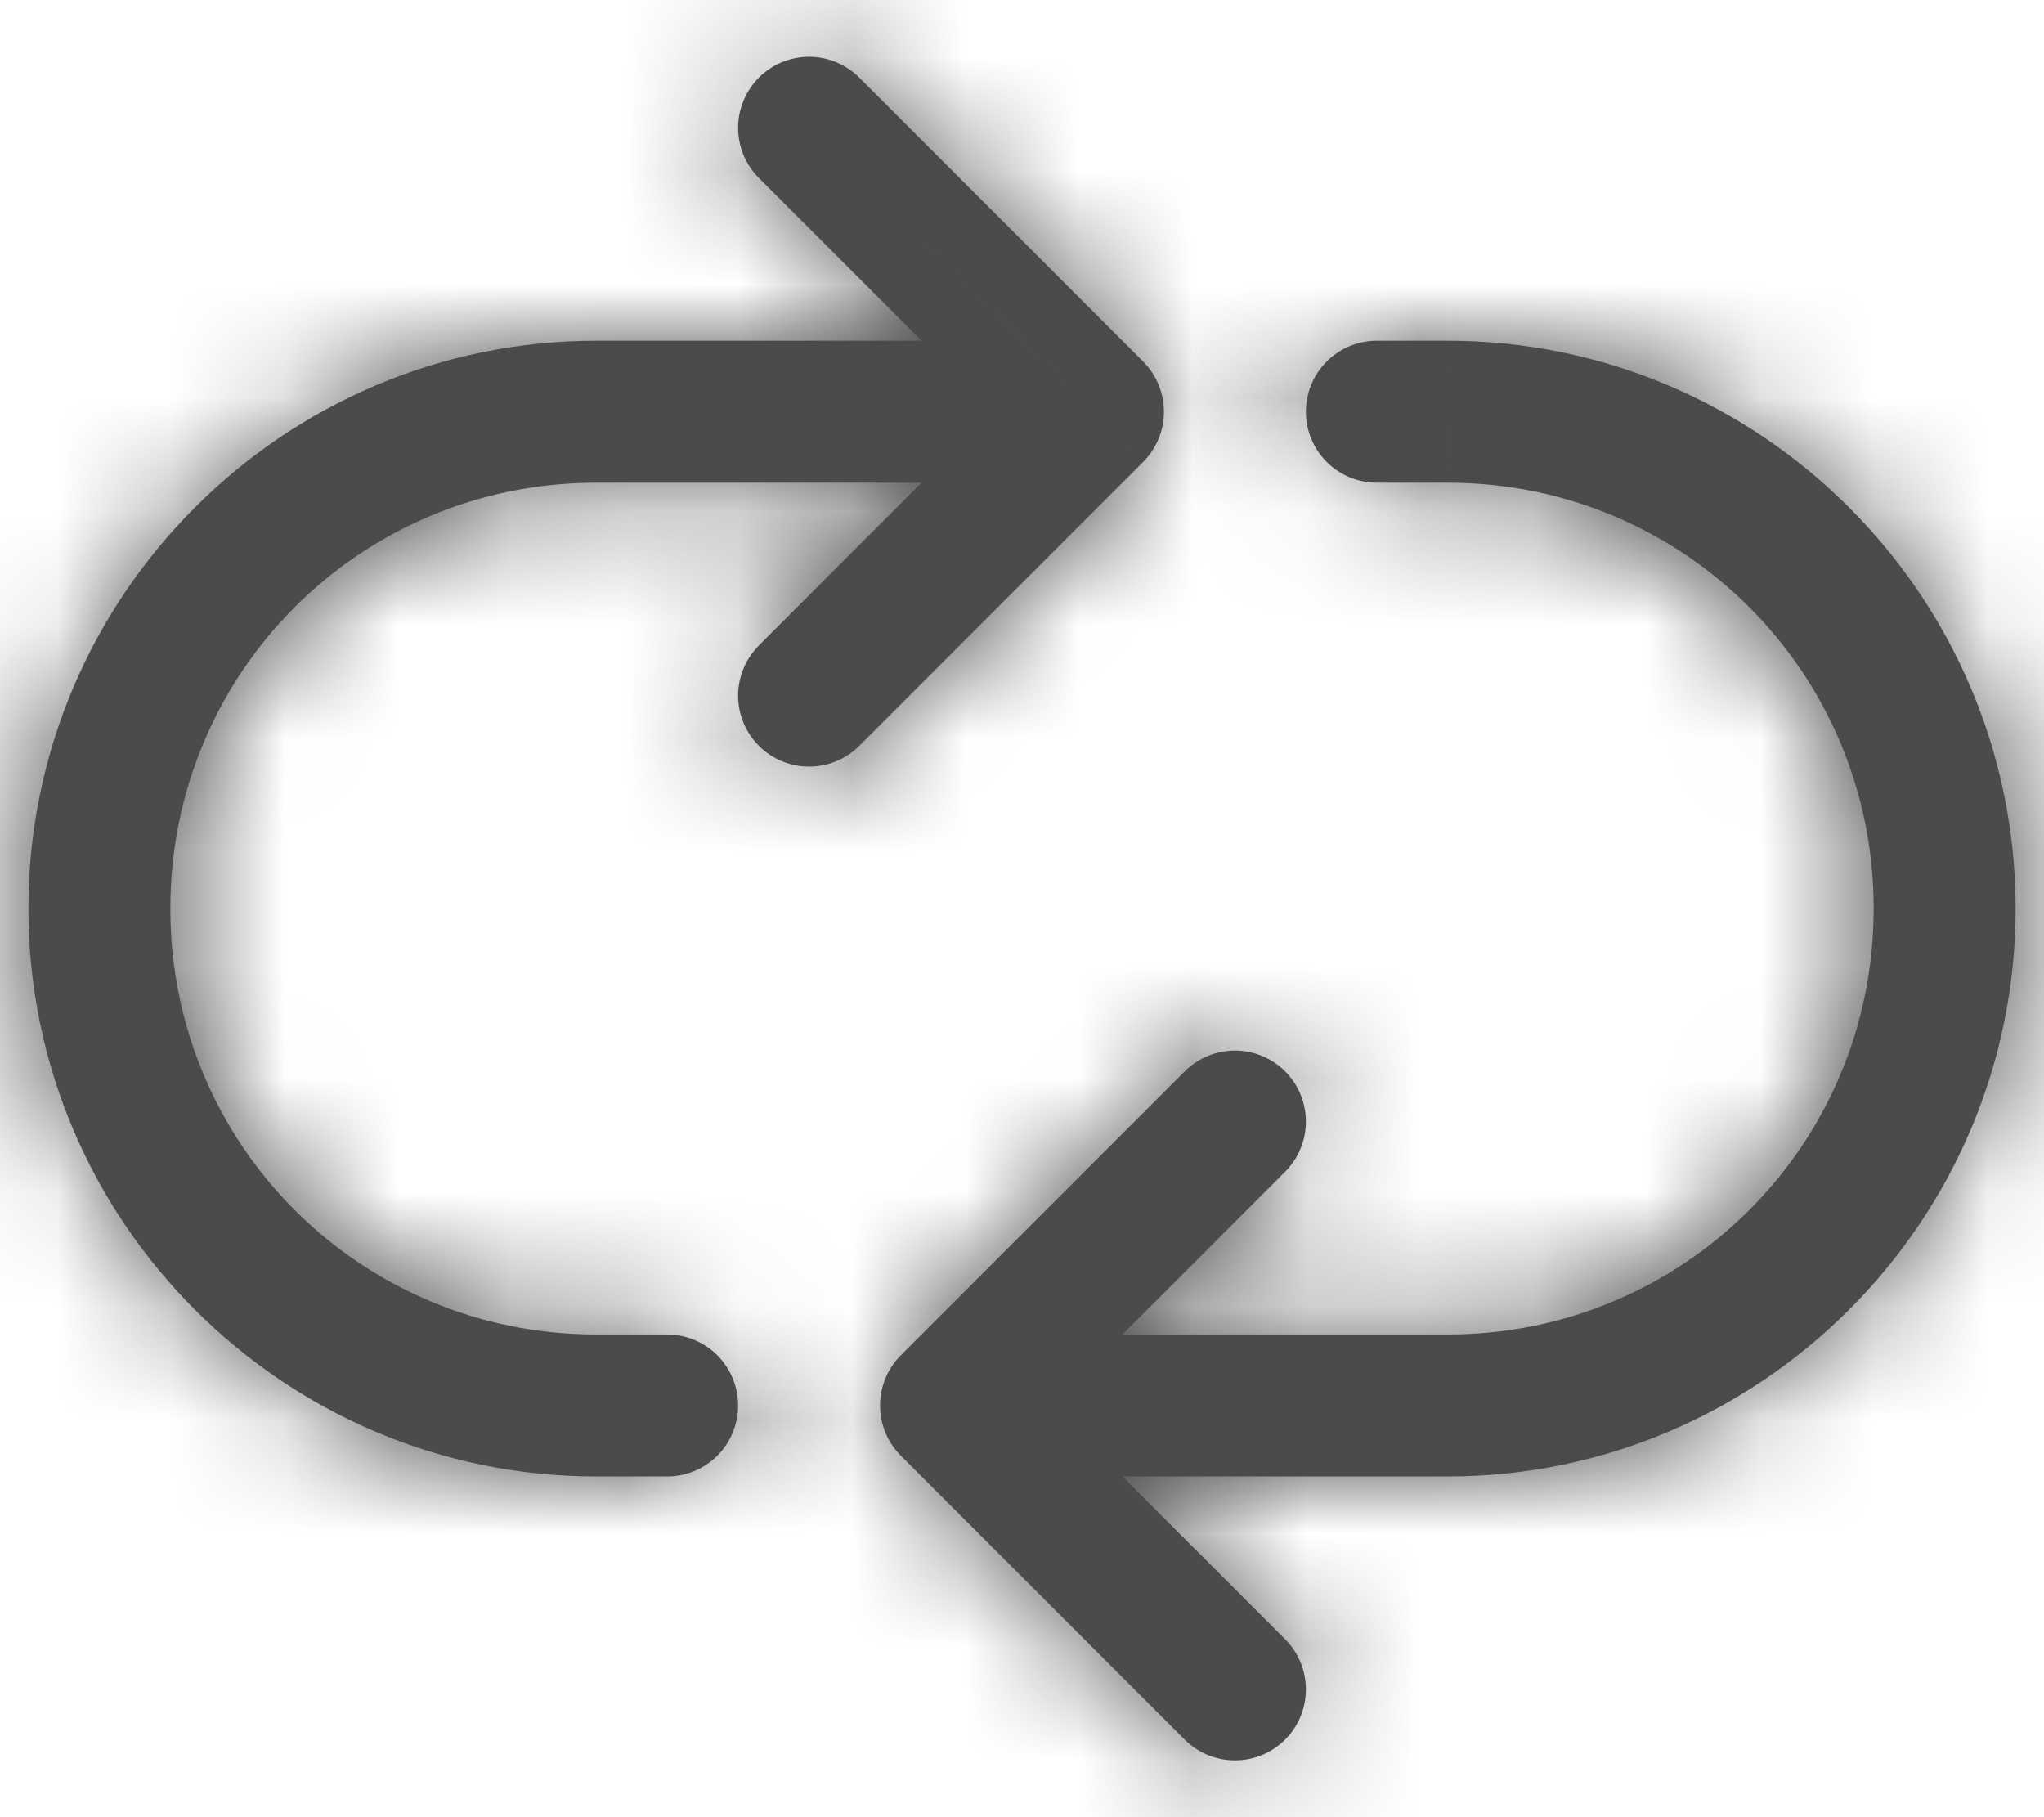 <svg width="18" height="16" viewBox="0 0 18 16" fill="none" xmlns="http://www.w3.org/2000/svg">
<g id="Component 7">
<g id="Vector">
<mask id="path-1-inside-1_1756_30413" fill="white">
<path d="M7.143 0.5C7.058 0.498 6.973 0.513 6.894 0.544C6.815 0.576 6.743 0.623 6.683 0.683C6.566 0.801 6.5 0.96 6.5 1.125C6.5 1.291 6.566 1.45 6.683 1.567L8.116 3H5.25C2.496 3 0.25 5.246 0.25 8C0.25 10.754 2.496 13 5.25 13H5.875C6.041 13 6.2 12.934 6.317 12.817C6.434 12.7 6.5 12.541 6.5 12.375C6.5 12.21 6.434 12.051 6.317 11.933C6.2 11.816 6.041 11.75 5.875 11.75H5.25C3.171 11.75 1.5 10.079 1.5 8C1.5 5.922 3.171 4.25 5.25 4.25H8.116L6.683 5.683C6.566 5.801 6.5 5.96 6.5 6.125C6.5 6.291 6.566 6.45 6.683 6.567C6.8 6.684 6.959 6.75 7.125 6.75C7.291 6.75 7.45 6.684 7.567 6.567L10.067 4.067C10.184 3.95 10.25 3.791 10.25 3.625C10.25 3.46 10.184 3.301 10.067 3.183L7.567 0.683C7.454 0.571 7.303 0.505 7.143 0.5Z"/>
</mask>
<path d="M7.143 0.5C7.058 0.498 6.973 0.513 6.894 0.544C6.815 0.576 6.743 0.623 6.683 0.683C6.566 0.801 6.5 0.96 6.5 1.125C6.5 1.291 6.566 1.45 6.683 1.567L8.116 3H5.25C2.496 3 0.25 5.246 0.25 8C0.25 10.754 2.496 13 5.25 13H5.875C6.041 13 6.2 12.934 6.317 12.817C6.434 12.7 6.5 12.541 6.5 12.375C6.5 12.21 6.434 12.051 6.317 11.933C6.2 11.816 6.041 11.75 5.875 11.75H5.25C3.171 11.75 1.5 10.079 1.5 8C1.5 5.922 3.171 4.25 5.25 4.25H8.116L6.683 5.683C6.566 5.801 6.5 5.96 6.5 6.125C6.5 6.291 6.566 6.45 6.683 6.567C6.8 6.684 6.959 6.75 7.125 6.75C7.291 6.75 7.45 6.684 7.567 6.567L10.067 4.067C10.184 3.95 10.25 3.791 10.25 3.625C10.25 3.46 10.184 3.301 10.067 3.183L7.567 0.683C7.454 0.571 7.303 0.505 7.143 0.5Z" fill="#4B4B4B"/>
<path d="M7.143 0.5L7.293 -4.498L7.287 -4.498L7.143 0.5ZM6.683 0.683L10.219 4.219L10.221 4.216L6.683 0.683ZM6.683 1.567L3.147 5.102L3.148 5.103L6.683 1.567ZM8.116 3V8H20.187L11.652 -0.535L8.116 3ZM8.116 4.25L11.652 7.786L20.187 -0.75H8.116V4.25ZM6.683 5.683L3.148 2.148L3.147 2.148L6.683 5.683ZM6.683 6.567L3.147 10.102L3.148 10.103L6.683 6.567ZM7.567 6.567L11.102 10.103L11.102 10.103L7.567 6.567ZM10.067 4.067L13.602 7.603L13.603 7.602L10.067 4.067ZM10.25 3.625L15.25 3.625L10.25 3.625ZM10.067 3.183L13.603 -0.351L13.602 -0.352L10.067 3.183ZM7.567 0.683L4.029 4.216L4.031 4.219L7.567 0.683ZM7.287 -4.498C6.521 -4.52 5.758 -4.385 5.046 -4.101L8.743 5.19C8.189 5.41 7.596 5.515 7 5.498L7.287 -4.498ZM5.046 -4.101C4.334 -3.818 3.687 -3.392 3.145 -2.85L10.221 4.216C9.8 4.638 9.297 4.97 8.743 5.19L5.046 -4.101ZM3.147 -2.852C2.093 -1.797 1.5 -0.366 1.5 1.125H11.5C11.5 2.285 11.039 3.398 10.219 4.219L3.147 -2.852ZM1.5 1.125C1.5 2.617 2.093 4.048 3.147 5.102L10.219 -1.968C11.039 -1.148 11.5 -0.035 11.5 1.125H1.5ZM3.148 5.103L4.581 6.536L11.652 -0.535L10.219 -1.968L3.148 5.103ZM8.116 -2H5.25V8H8.116V-2ZM5.25 -2C-0.265 -2 -4.75 2.485 -4.75 8H5.25L5.25 8V-2ZM-4.75 8C-4.75 13.516 -0.265 18 5.25 18V8L5.25 8H-4.75ZM5.25 18H5.875V8H5.25V18ZM5.875 18C7.367 18 8.798 17.408 9.852 16.353L2.781 9.282C3.602 8.461 4.715 8 5.875 8V18ZM9.852 16.353C10.907 15.298 11.5 13.867 11.5 12.375H1.5C1.5 11.215 1.961 10.102 2.781 9.282L9.852 16.353ZM11.5 12.375C11.5 10.883 10.907 9.453 9.852 8.398L2.781 15.469C1.961 14.648 1.5 13.536 1.5 12.375H11.5ZM9.852 8.398C8.798 7.343 7.367 6.75 5.875 6.75V16.75C4.715 16.75 3.602 16.289 2.781 15.469L9.852 8.398ZM5.875 6.75H5.25V16.75H5.875V6.75ZM5.25 6.75C5.933 6.75 6.5 7.317 6.5 8H-3.5C-3.5 12.84 0.41 16.75 5.25 16.75V6.75ZM6.5 8C6.5 8.683 5.933 9.25 5.25 9.25V-0.75C0.41 -0.75 -3.5 3.16 -3.5 8H6.5ZM5.25 9.25H8.116V-0.75H5.25V9.25ZM4.581 0.715L3.148 2.148L10.219 9.219L11.652 7.786L4.581 0.715ZM3.147 2.148C2.093 3.203 1.5 4.634 1.5 6.125H11.5C11.5 7.286 11.039 8.398 10.219 9.219L3.147 2.148ZM1.5 6.125C1.5 7.617 2.093 9.048 3.147 10.102L10.219 3.032C11.039 3.852 11.5 4.965 11.5 6.125H1.5ZM3.148 10.103C4.203 11.158 5.633 11.75 7.125 11.75V1.75C8.285 1.75 9.398 2.211 10.218 3.031L3.148 10.103ZM7.125 11.75C8.617 11.75 10.047 11.158 11.102 10.103L4.032 3.031C4.852 2.211 5.965 1.75 7.125 1.75V11.75ZM11.102 10.103L13.602 7.603L6.531 0.532L4.031 3.032L11.102 10.103ZM13.603 7.602C14.658 6.547 15.25 5.117 15.25 3.625L5.25 3.625C5.25 2.465 5.711 1.353 6.531 0.532L13.603 7.602ZM15.25 3.625C15.25 2.134 14.658 0.703 13.603 -0.351L6.531 6.718C5.711 5.898 5.25 4.785 5.25 3.625L15.25 3.625ZM13.602 -0.352L11.102 -2.852L4.031 4.219L6.531 6.719L13.602 -0.352ZM11.105 -2.849C10.092 -3.864 8.728 -4.455 7.293 -4.498L6.994 5.498C5.877 5.465 4.817 5.005 4.029 4.216L11.105 -2.849Z" fill="#4B4B4B" mask="url(#path-1-inside-1_1756_30413)"/>
</g>
<g id="Vector_2">
<mask id="path-3-inside-2_1756_30413" fill="white">
<path d="M12.125 3C11.959 3 11.8 3.066 11.683 3.183C11.566 3.3 11.5 3.459 11.5 3.625C11.5 3.791 11.566 3.95 11.683 4.067C11.8 4.184 11.959 4.25 12.125 4.25H12.75C14.828 4.25 16.5 5.922 16.5 8C16.5 10.079 14.828 11.75 12.75 11.75H9.884L11.317 10.317C11.434 10.2 11.5 10.041 11.5 9.875C11.5 9.709 11.434 9.55 11.317 9.433C11.204 9.32 11.053 9.255 10.893 9.25C10.808 9.248 10.723 9.263 10.644 9.294C10.565 9.326 10.493 9.373 10.433 9.433L7.933 11.933C7.816 12.05 7.75 12.209 7.75 12.375C7.75 12.541 7.816 12.7 7.933 12.817L10.433 15.317C10.55 15.434 10.709 15.5 10.875 15.5C11.041 15.5 11.2 15.434 11.317 15.317C11.434 15.2 11.5 15.041 11.5 14.875C11.5 14.709 11.434 14.55 11.317 14.433L9.884 13H12.75C15.504 13 17.75 10.754 17.75 8C17.75 5.246 15.504 3 12.75 3L12.125 3Z"/>
</mask>
<path d="M12.125 3C11.959 3 11.8 3.066 11.683 3.183C11.566 3.3 11.5 3.459 11.5 3.625C11.5 3.791 11.566 3.95 11.683 4.067C11.8 4.184 11.959 4.25 12.125 4.25H12.75C14.828 4.25 16.5 5.922 16.5 8C16.5 10.079 14.828 11.75 12.75 11.75H9.884L11.317 10.317C11.434 10.2 11.5 10.041 11.5 9.875C11.5 9.709 11.434 9.55 11.317 9.433C11.204 9.32 11.053 9.255 10.893 9.25C10.808 9.248 10.723 9.263 10.644 9.294C10.565 9.326 10.493 9.373 10.433 9.433L7.933 11.933C7.816 12.05 7.75 12.209 7.75 12.375C7.75 12.541 7.816 12.7 7.933 12.817L10.433 15.317C10.55 15.434 10.709 15.5 10.875 15.5C11.041 15.5 11.2 15.434 11.317 15.317C11.434 15.2 11.5 15.041 11.5 14.875C11.5 14.709 11.434 14.55 11.317 14.433L9.884 13H12.75C15.504 13 17.75 10.754 17.75 8C17.75 5.246 15.504 3 12.75 3L12.125 3Z" fill="#4B4B4B"/>
<path d="M12.125 3L12.125 8L12.125 8L12.125 3ZM9.884 11.75L6.348 8.215L-2.187 16.75H9.884V11.75ZM11.317 10.317L14.852 13.852L14.853 13.852L11.317 10.317ZM11.317 9.433L7.779 12.966L7.781 12.968L11.317 9.433ZM10.893 9.25L11.043 4.252L11.037 4.252L10.893 9.25ZM10.433 9.433L13.969 12.969L13.971 12.966L10.433 9.433ZM7.933 11.933L4.397 8.398L4.397 8.398L7.933 11.933ZM7.75 12.375L2.75 12.375L7.75 12.375ZM7.933 12.817L4.397 16.352L4.397 16.352L7.933 12.817ZM10.433 15.317L6.897 18.852L6.898 18.853L10.433 15.317ZM11.317 15.317L14.852 18.853L14.853 18.852L11.317 15.317ZM11.317 14.433L14.853 10.898L14.852 10.898L11.317 14.433ZM9.884 13V8H-2.187L6.348 16.535L9.884 13ZM12.75 3L12.75 -2L12.749 -2L12.75 3ZM12.125 -2C10.633 -2 9.202 -1.407 8.147 -0.352L15.218 6.719C14.398 7.539 13.285 8 12.125 8L12.125 -2ZM8.147 -0.352C7.092 0.702 6.5 2.133 6.5 3.625H16.5C16.5 4.785 16.039 5.898 15.218 6.719L8.147 -0.352ZM6.5 3.625C6.5 5.117 7.092 6.548 8.147 7.603L15.218 0.531C16.039 1.352 16.5 2.465 16.5 3.625H6.5ZM8.147 7.603C9.202 8.657 10.633 9.25 12.125 9.25V-0.75C13.285 -0.75 14.398 -0.289 15.218 0.531L8.147 7.603ZM12.125 9.25H12.75V-0.75H12.125V9.25ZM12.75 9.25C12.067 9.25 11.5 8.683 11.5 8H21.5C21.5 3.16 17.59 -0.75 12.75 -0.75V9.25ZM11.5 8C11.5 7.317 12.067 6.75 12.75 6.75V16.75C17.59 16.75 21.5 12.84 21.5 8H11.5ZM12.75 6.75H9.884V16.75H12.75V6.75ZM13.419 15.286L14.852 13.852L7.781 6.781L6.348 8.215L13.419 15.286ZM14.853 13.852C15.907 12.797 16.5 11.367 16.5 9.875H6.5C6.5 8.715 6.961 7.602 7.781 6.782L14.853 13.852ZM16.5 9.875C16.5 8.383 15.907 6.953 14.853 5.898L7.781 12.968C6.961 12.148 6.5 11.035 6.5 9.875H16.5ZM14.855 5.9C13.841 4.885 12.477 4.295 11.043 4.252L10.744 14.248C9.628 14.214 8.567 13.756 7.779 12.966L14.855 5.9ZM11.037 4.252C10.271 4.23 9.508 4.365 8.796 4.648L12.493 13.94C11.939 14.16 11.345 14.265 10.749 14.248L11.037 4.252ZM8.796 4.648C8.083 4.932 7.437 5.358 6.895 5.9L13.971 12.966C13.55 13.388 13.047 13.719 12.493 13.94L8.796 4.648ZM6.897 5.898L4.397 8.398L11.469 15.469L13.969 12.969L6.897 5.898ZM4.397 8.398C3.342 9.453 2.75 10.883 2.75 12.375L12.75 12.375C12.75 13.535 12.289 14.648 11.469 15.468L4.397 8.398ZM2.75 12.375C2.75 13.867 3.342 15.297 4.397 16.352L11.469 9.282C12.289 10.102 12.75 11.215 12.75 12.375L2.75 12.375ZM4.397 16.352L6.897 18.852L13.969 11.781L11.469 9.281L4.397 16.352ZM6.898 18.853C7.953 19.907 9.383 20.5 10.875 20.5V10.5C12.035 10.5 13.148 10.961 13.968 11.781L6.898 18.853ZM10.875 20.5C12.367 20.5 13.797 19.907 14.852 18.853L7.782 11.781C8.602 10.961 9.715 10.5 10.875 10.5V20.5ZM14.853 18.852C15.907 17.797 16.5 16.367 16.5 14.875H6.5C6.5 13.715 6.961 12.602 7.781 11.782L14.853 18.852ZM16.5 14.875C16.5 13.383 15.907 11.953 14.853 10.898L7.781 17.968C6.961 17.148 6.5 16.035 6.5 14.875H16.5ZM14.852 10.898L13.419 9.464L6.348 16.535L7.781 17.969L14.852 10.898ZM9.884 18H12.75V8H9.884V18ZM12.75 18C18.265 18 22.75 13.515 22.75 8H12.75V8V18ZM22.75 8C22.75 2.485 18.265 -2 12.75 -2V8V8H22.75ZM12.749 -2L12.124 -2L12.125 8L12.75 8L12.749 -2Z" fill="#4B4B4B" mask="url(#path-3-inside-2_1756_30413)"/>
</g>
</g>
</svg>
